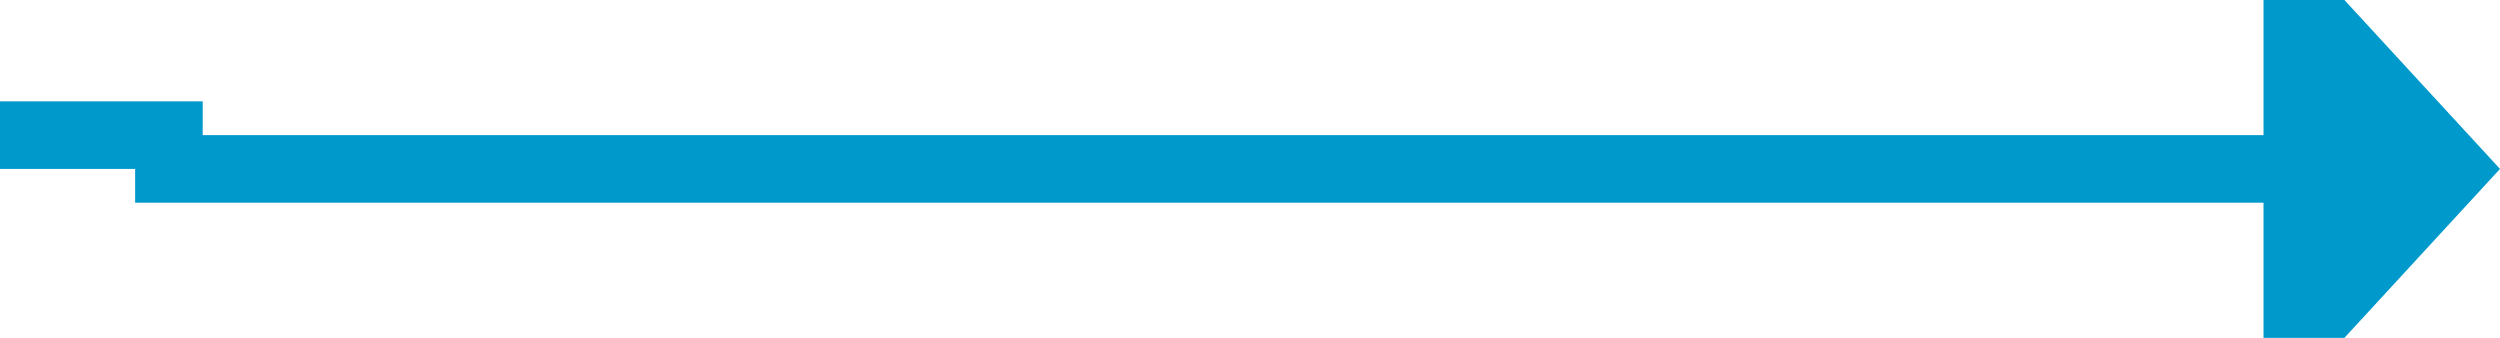 ﻿<?xml version="1.0" encoding="utf-8"?>
<svg version="1.1" xmlns:xlink="http://www.w3.org/1999/xlink" width="74px" height="10px" preserveAspectRatio="xMinYMid meet" viewBox="1422 128  74 8" xmlns="http://www.w3.org/2000/svg">
  <path d="M 1358 131  L 1427 131  L 1427 132  L 1490 132  " stroke-width="2" stroke="#0099cc" fill="none" />
  <path d="M 1489 139.6  L 1496 132  L 1489 124.4  L 1489 139.6  Z " fill-rule="nonzero" fill="#0099cc" stroke="none" />
</svg>